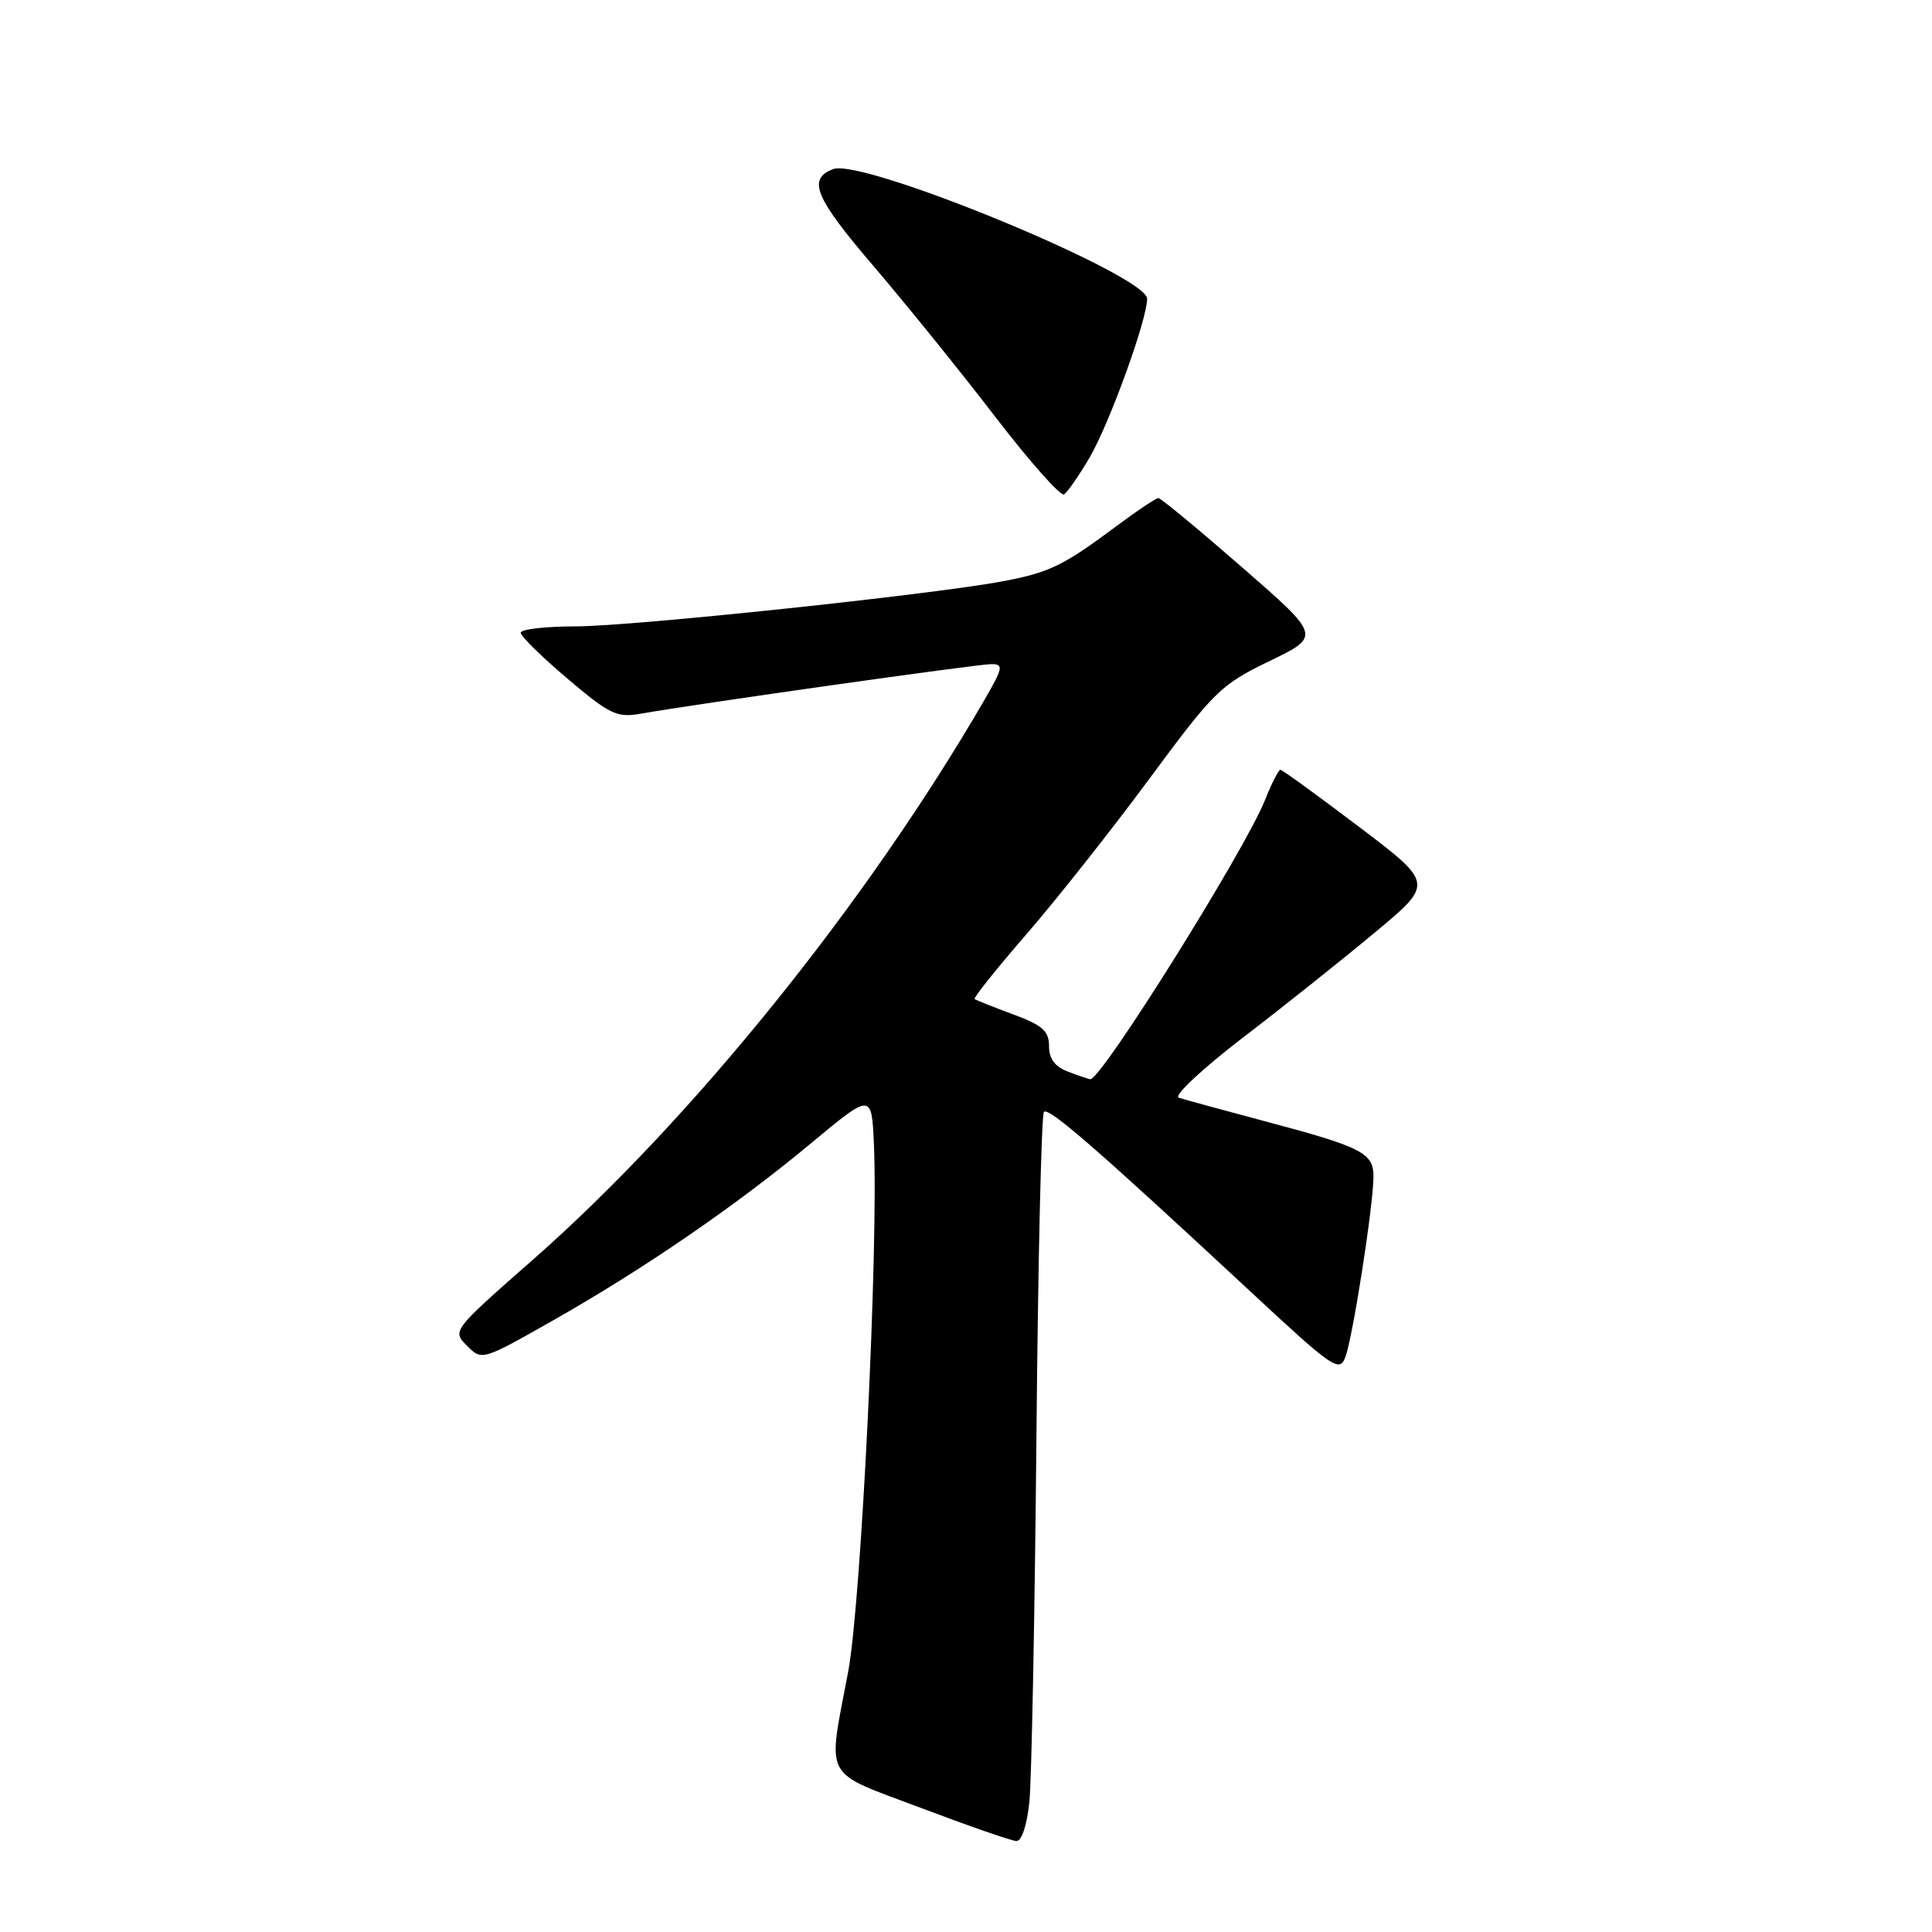 <?xml version="1.0" encoding="UTF-8" standalone="no"?>
<!DOCTYPE svg PUBLIC "-//W3C//DTD SVG 1.1//EN" "http://www.w3.org/Graphics/SVG/1.1/DTD/svg11.dtd" >
<svg xmlns="http://www.w3.org/2000/svg" xmlns:xlink="http://www.w3.org/1999/xlink" version="1.1" viewBox="0 0 256 256">
 <g >
 <path fill="currentColor"
d=" M 136.40 238.75 C 136.69 235.86 137.11 214.25 137.33 190.73 C 137.54 167.20 137.99 147.67 138.33 147.33 C 138.98 146.69 145.36 152.24 165.47 170.93 C 176.71 181.39 177.48 181.92 178.28 179.78 C 179.27 177.10 181.99 159.66 181.99 155.91 C 182.00 152.75 180.50 151.99 167.30 148.49 C 161.91 147.05 156.91 145.69 156.19 145.45 C 155.47 145.21 159.27 141.65 164.69 137.49 C 170.09 133.36 177.98 127.06 182.24 123.51 C 189.98 117.06 189.98 117.06 180.04 109.53 C 174.57 105.39 169.90 102.00 169.66 102.00 C 169.42 102.00 168.49 103.81 167.61 106.03 C 164.93 112.72 145.99 143.00 144.48 143.00 C 144.29 143.00 142.98 142.56 141.57 142.02 C 139.78 141.35 139.00 140.31 139.00 138.61 C 139.00 136.61 138.14 135.85 134.25 134.41 C 131.64 133.44 129.34 132.53 129.14 132.38 C 128.95 132.24 132.03 128.38 135.99 123.81 C 139.96 119.24 147.29 109.97 152.29 103.20 C 160.87 91.59 161.75 90.72 168.21 87.60 C 175.05 84.29 175.05 84.29 164.56 75.15 C 158.79 70.12 153.81 66.00 153.49 66.00 C 153.17 66.00 150.57 67.74 147.71 69.88 C 140.85 74.98 139.03 75.86 132.89 77.02 C 123.59 78.78 83.66 83.00 76.25 83.00 C 72.26 83.00 69.00 83.38 69.00 83.84 C 69.00 84.31 71.80 87.05 75.21 89.94 C 80.85 94.71 81.75 95.13 84.96 94.56 C 91.84 93.33 129.52 88.00 131.34 88.00 C 133.01 88.00 132.92 88.46 130.44 92.75 C 114.77 119.76 91.65 148.42 70.61 166.92 C 59.92 176.31 59.90 176.34 61.88 178.32 C 63.85 180.30 63.89 180.29 73.18 175.02 C 85.33 168.13 97.56 159.74 107.50 151.46 C 115.50 144.81 115.50 144.81 115.80 151.65 C 116.41 165.30 114.11 212.36 112.39 221.50 C 109.64 236.09 108.83 234.57 122.00 239.55 C 128.32 241.94 134.03 243.92 134.68 243.95 C 135.37 243.98 136.08 241.85 136.40 238.75 Z  M 144.37 60.64 C 147.00 56.15 152.00 42.35 152.00 39.59 C 152.00 36.47 114.30 20.90 110.39 22.41 C 106.95 23.72 107.97 26.17 115.72 35.23 C 120.08 40.33 127.36 49.34 131.90 55.26 C 136.45 61.18 140.54 65.79 140.99 65.51 C 141.44 65.23 142.96 63.04 144.37 60.64 Z "/>
</g>
</svg>